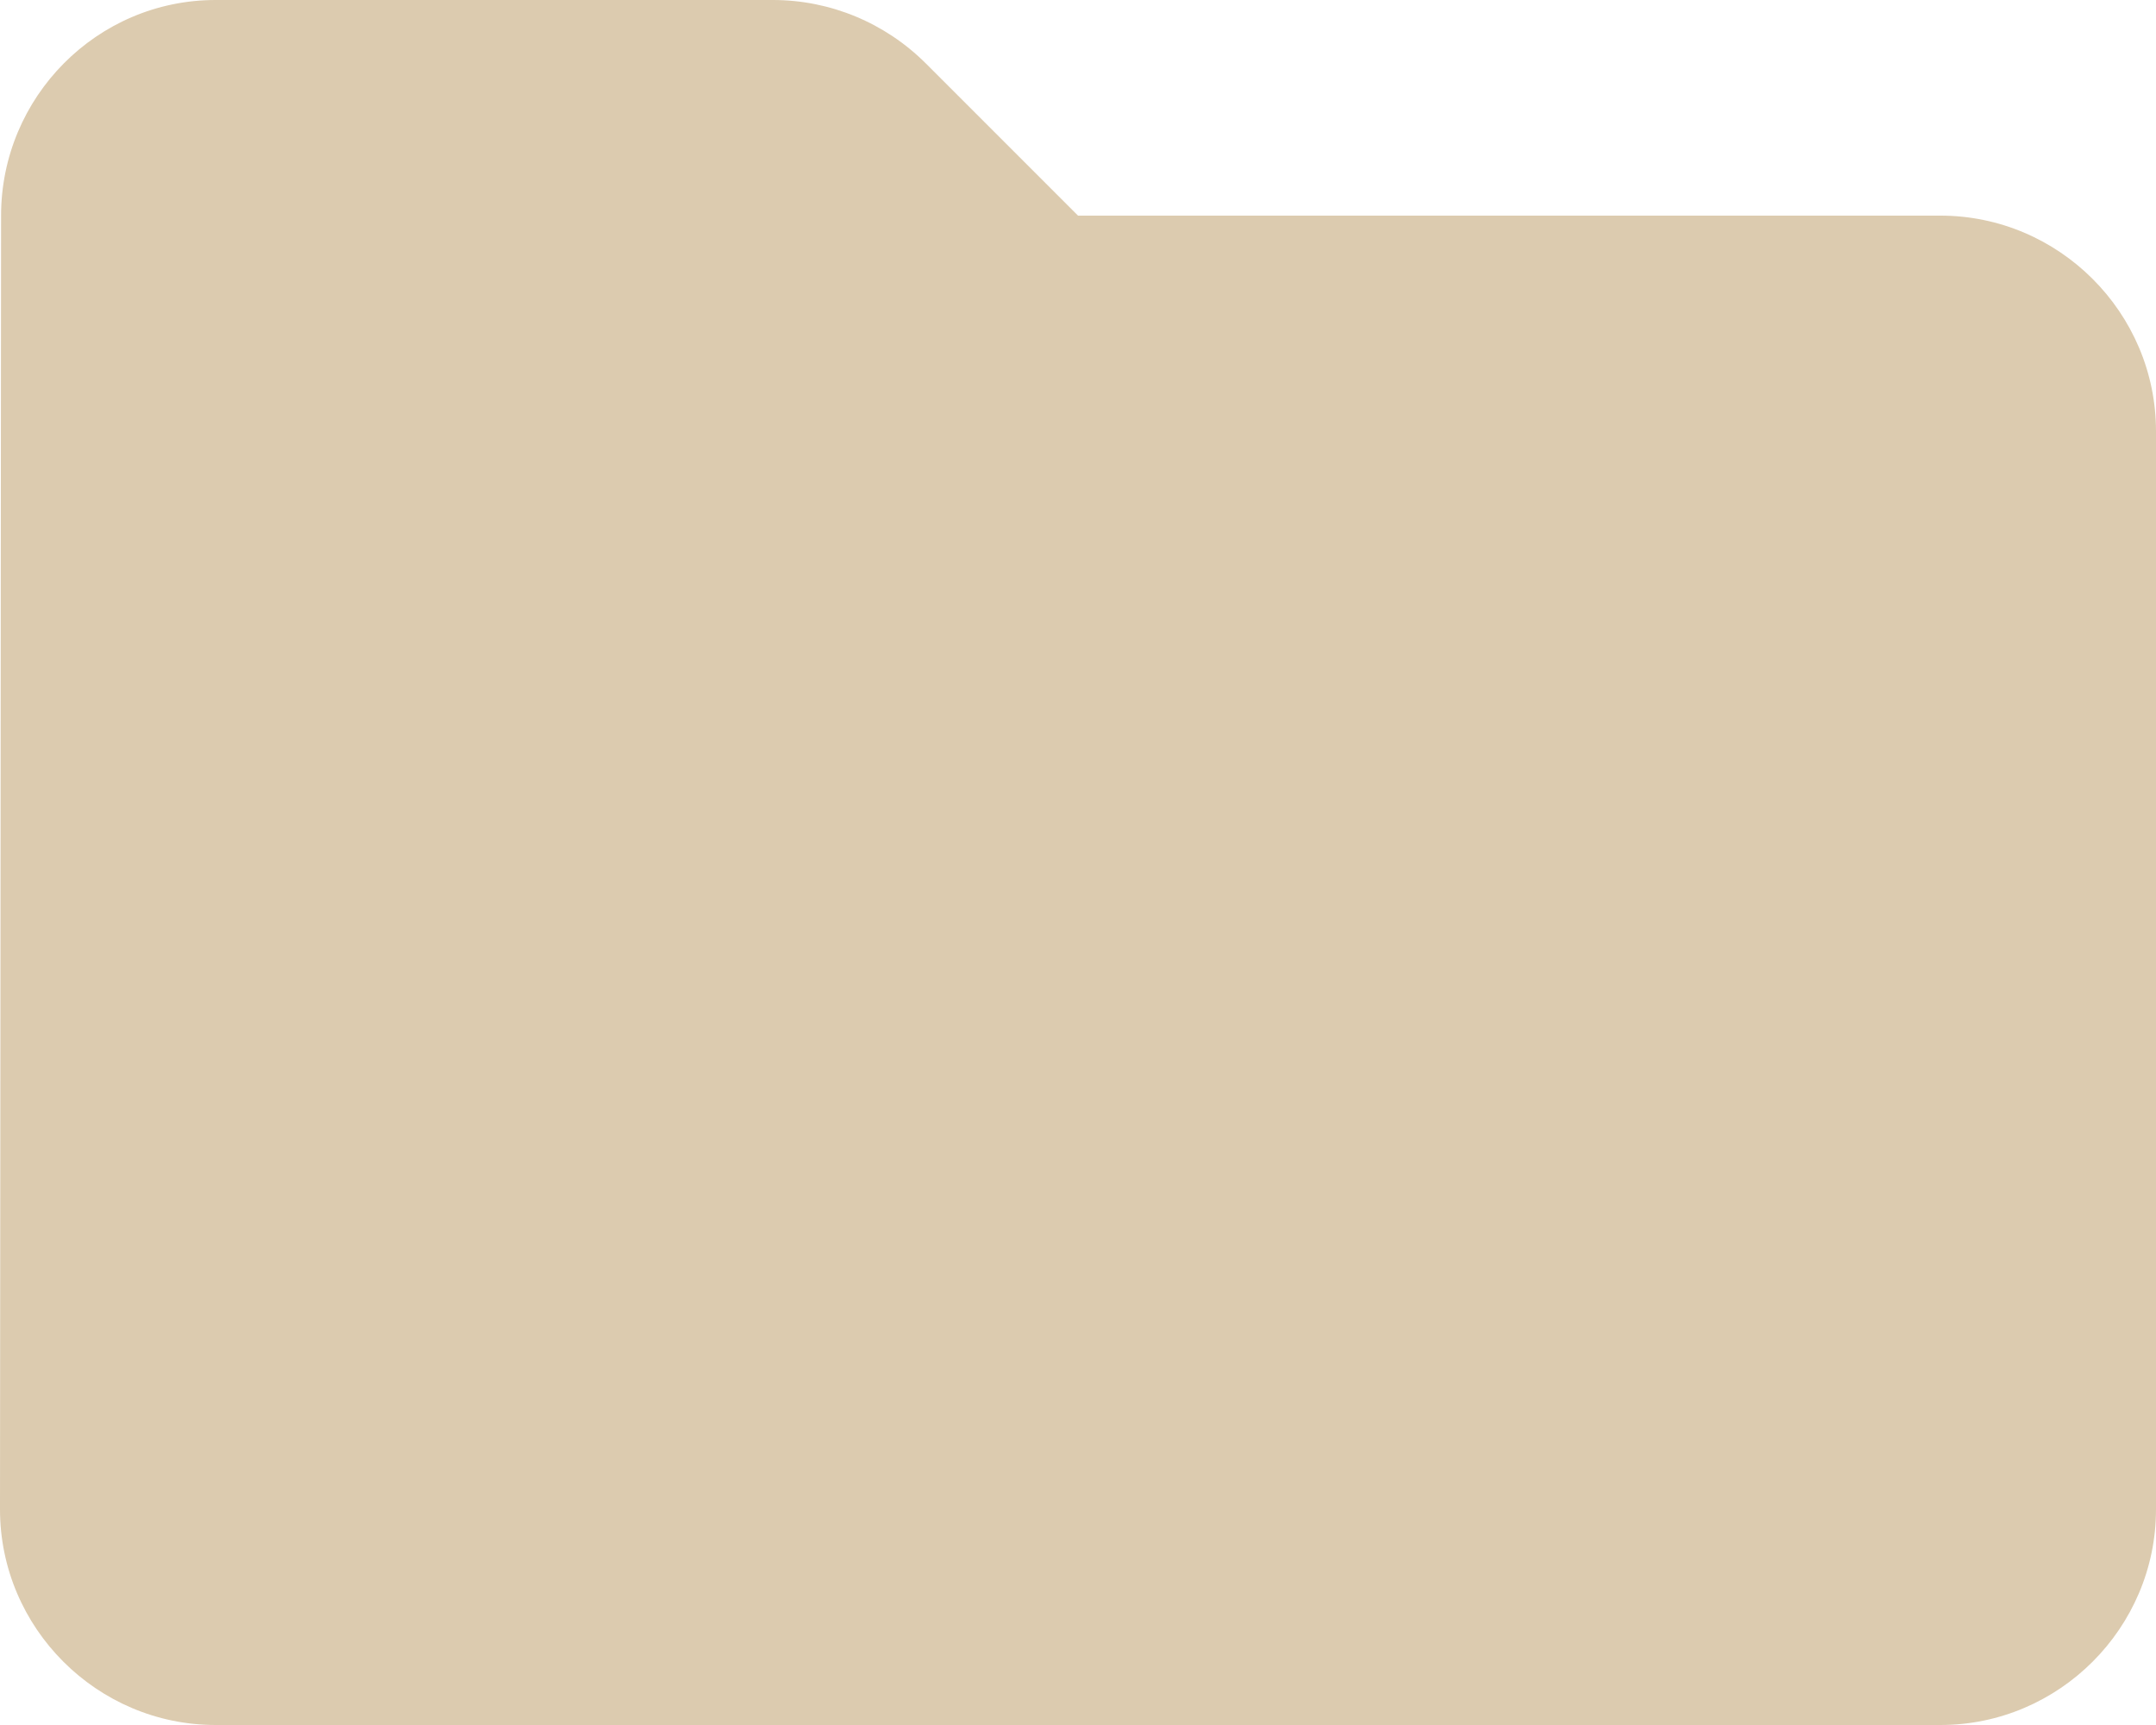 <svg width="50" height="40" viewBox="0 0 50 40" fill="none" xmlns="http://www.w3.org/2000/svg">
<path d="M21.475 1.475C20.525 0.525 19.25 0 17.925 0H5C2.25 0 0.025 2.25 0.025 5L0 35C0 37.75 2.25 40 5 40H45C47.75 40 50 37.75 50 35V10C50 7.25 47.75 5 45 5H25L21.475 1.475Z" fill="#DCCBAF"/>
</svg>
